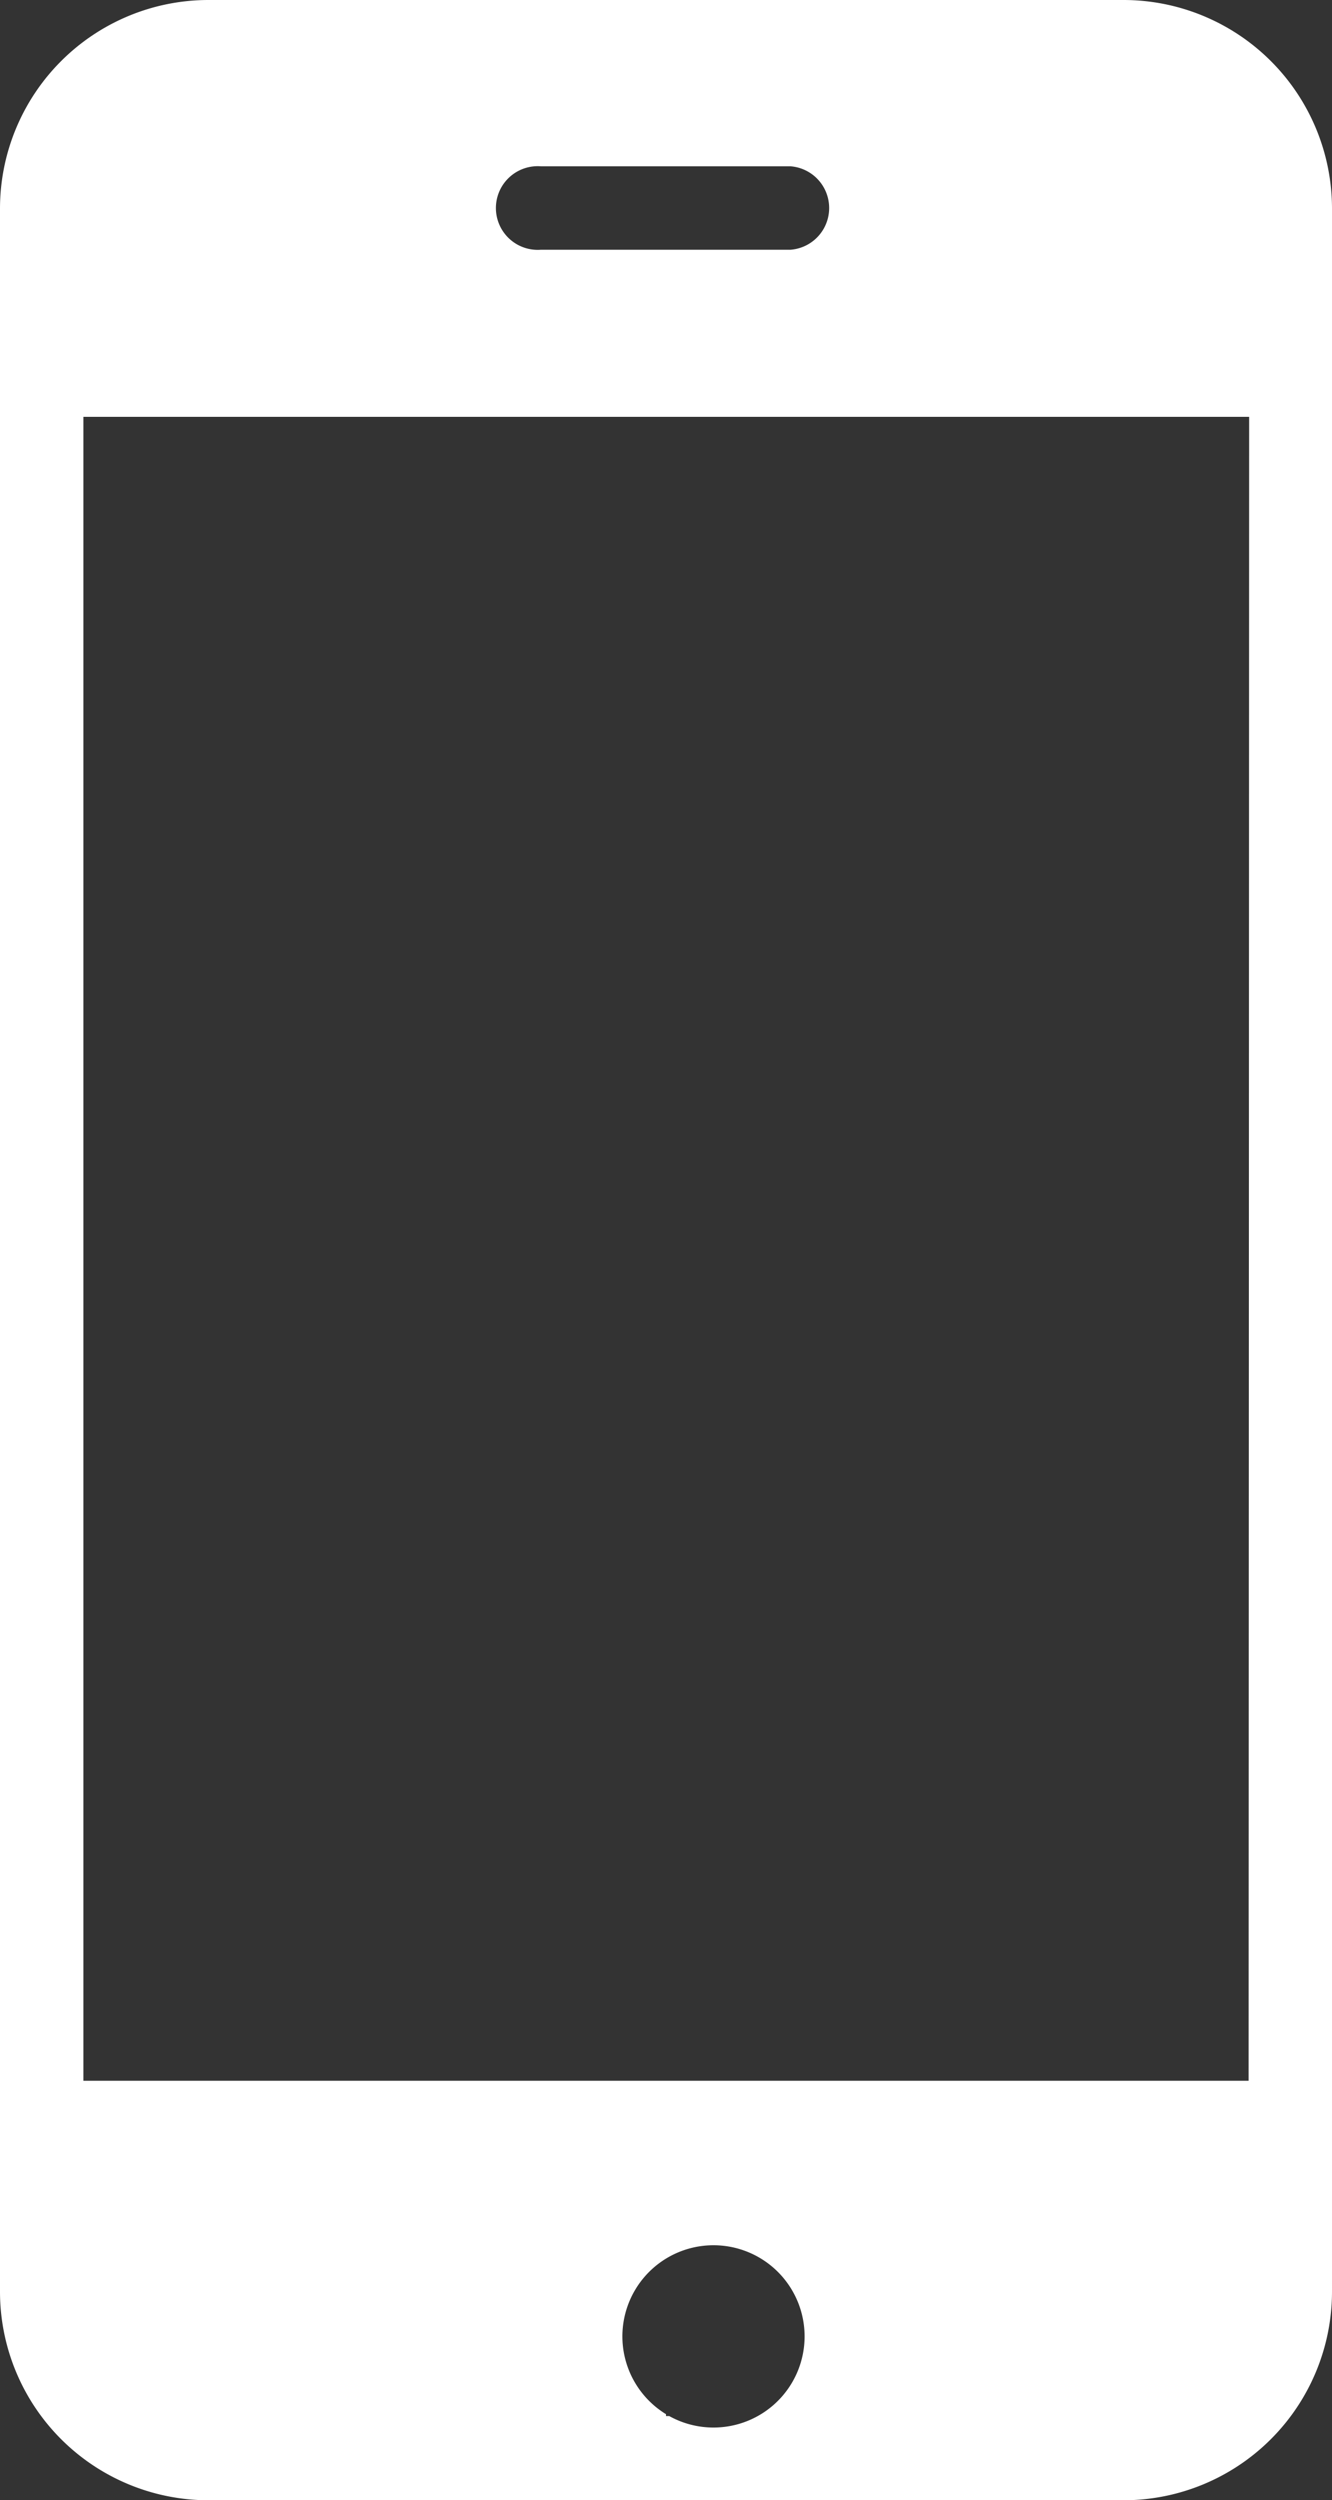 <svg xmlns="http://www.w3.org/2000/svg" viewBox="0 0 50 93.81"><rect x="0" y="0" width="50" height="93.81" fill="#333333" stroke="none"/><title>24663709_3_ic</title><g data-name="Layer 2"><g data-name="Layer 1"><g data-name="Layer 2"><path d="M42.19 0H7.81A7.83 7.83 0 0 0 0 7.81V86a7.83 7.83 0 0 0 7.81 7.81h34.38A7.83 7.83 0 0 0 50 86V7.81A7.83 7.83 0 0 0 42.19 0zM20.31 6.24h9.37a1.57 1.57 0 0 1 0 3.13h-9.37a1.57 1.57 0 1 1 0-3.13zM25 90.58a3.42 3.42 0 1 1 .12.07H25zm21.87-12.51H3.13V15.64h43.76z" fill="#fff" data-name="Layer 1-2"/></g></g></g></svg>
